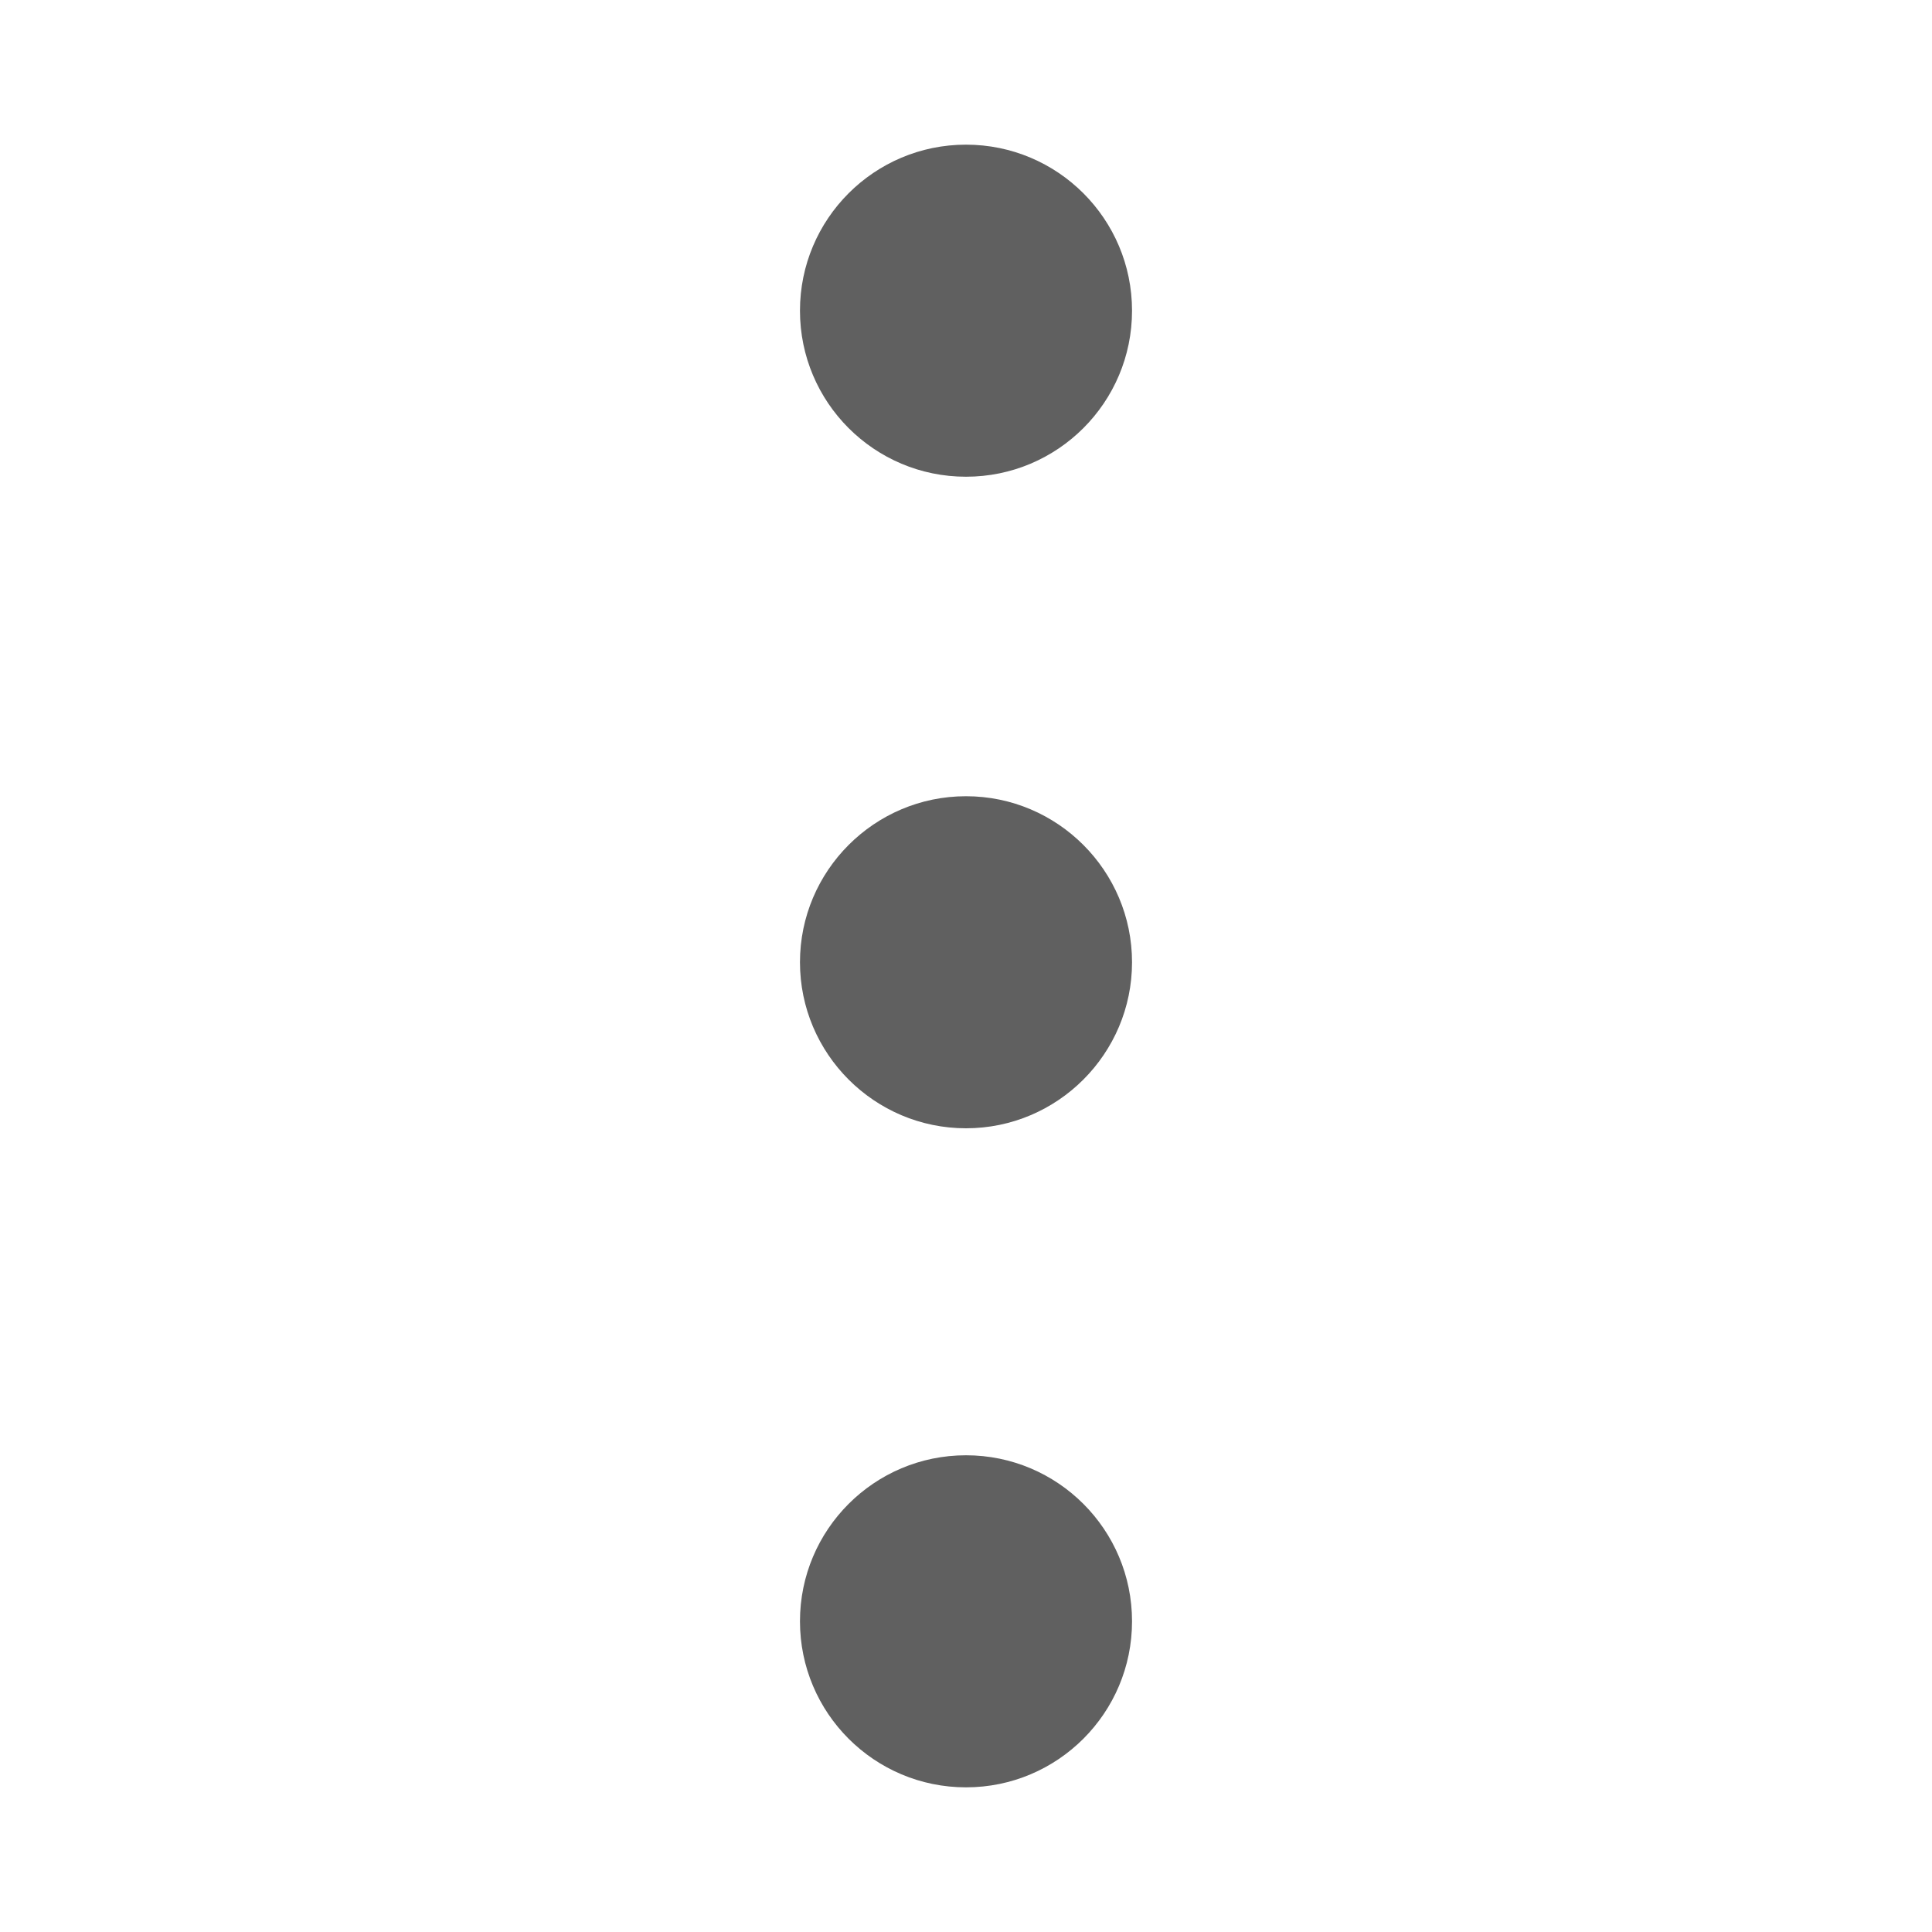 <?xml version="1.0" encoding="utf-8"?>
<!-- Generator: Adobe Illustrator 25.4.1, SVG Export Plug-In . SVG Version: 6.00 Build 0)  -->
<svg version="1.1" id="Layer_1" xmlns="http://www.w3.org/2000/svg" xmlns:xlink="http://www.w3.org/1999/xlink" x="0px" y="0px"
	 viewBox="0 0 16 16" style="enable-background:new 0 0 16 16;" xml:space="preserve">
<style type="text/css">
	.st0{fill:#606060;}
</style>
<g id="Layer_1_00000065074175801231235370000013250881843558948789_">
	<g>
		<circle class="st0" cx="8" cy="2.573" r="1.375"/>
		<path class="st0" d="M8,6.594c-0.758,0-1.375,0.617-1.375,1.375s0.617,1.375,1.375,1.375s1.375-0.617,1.375-1.375
			S8.758,6.594,8,6.594z"/>
		<circle class="st0" cx="8" cy="13.427" r="1.375"/>
	</g>
</g>
</svg>
